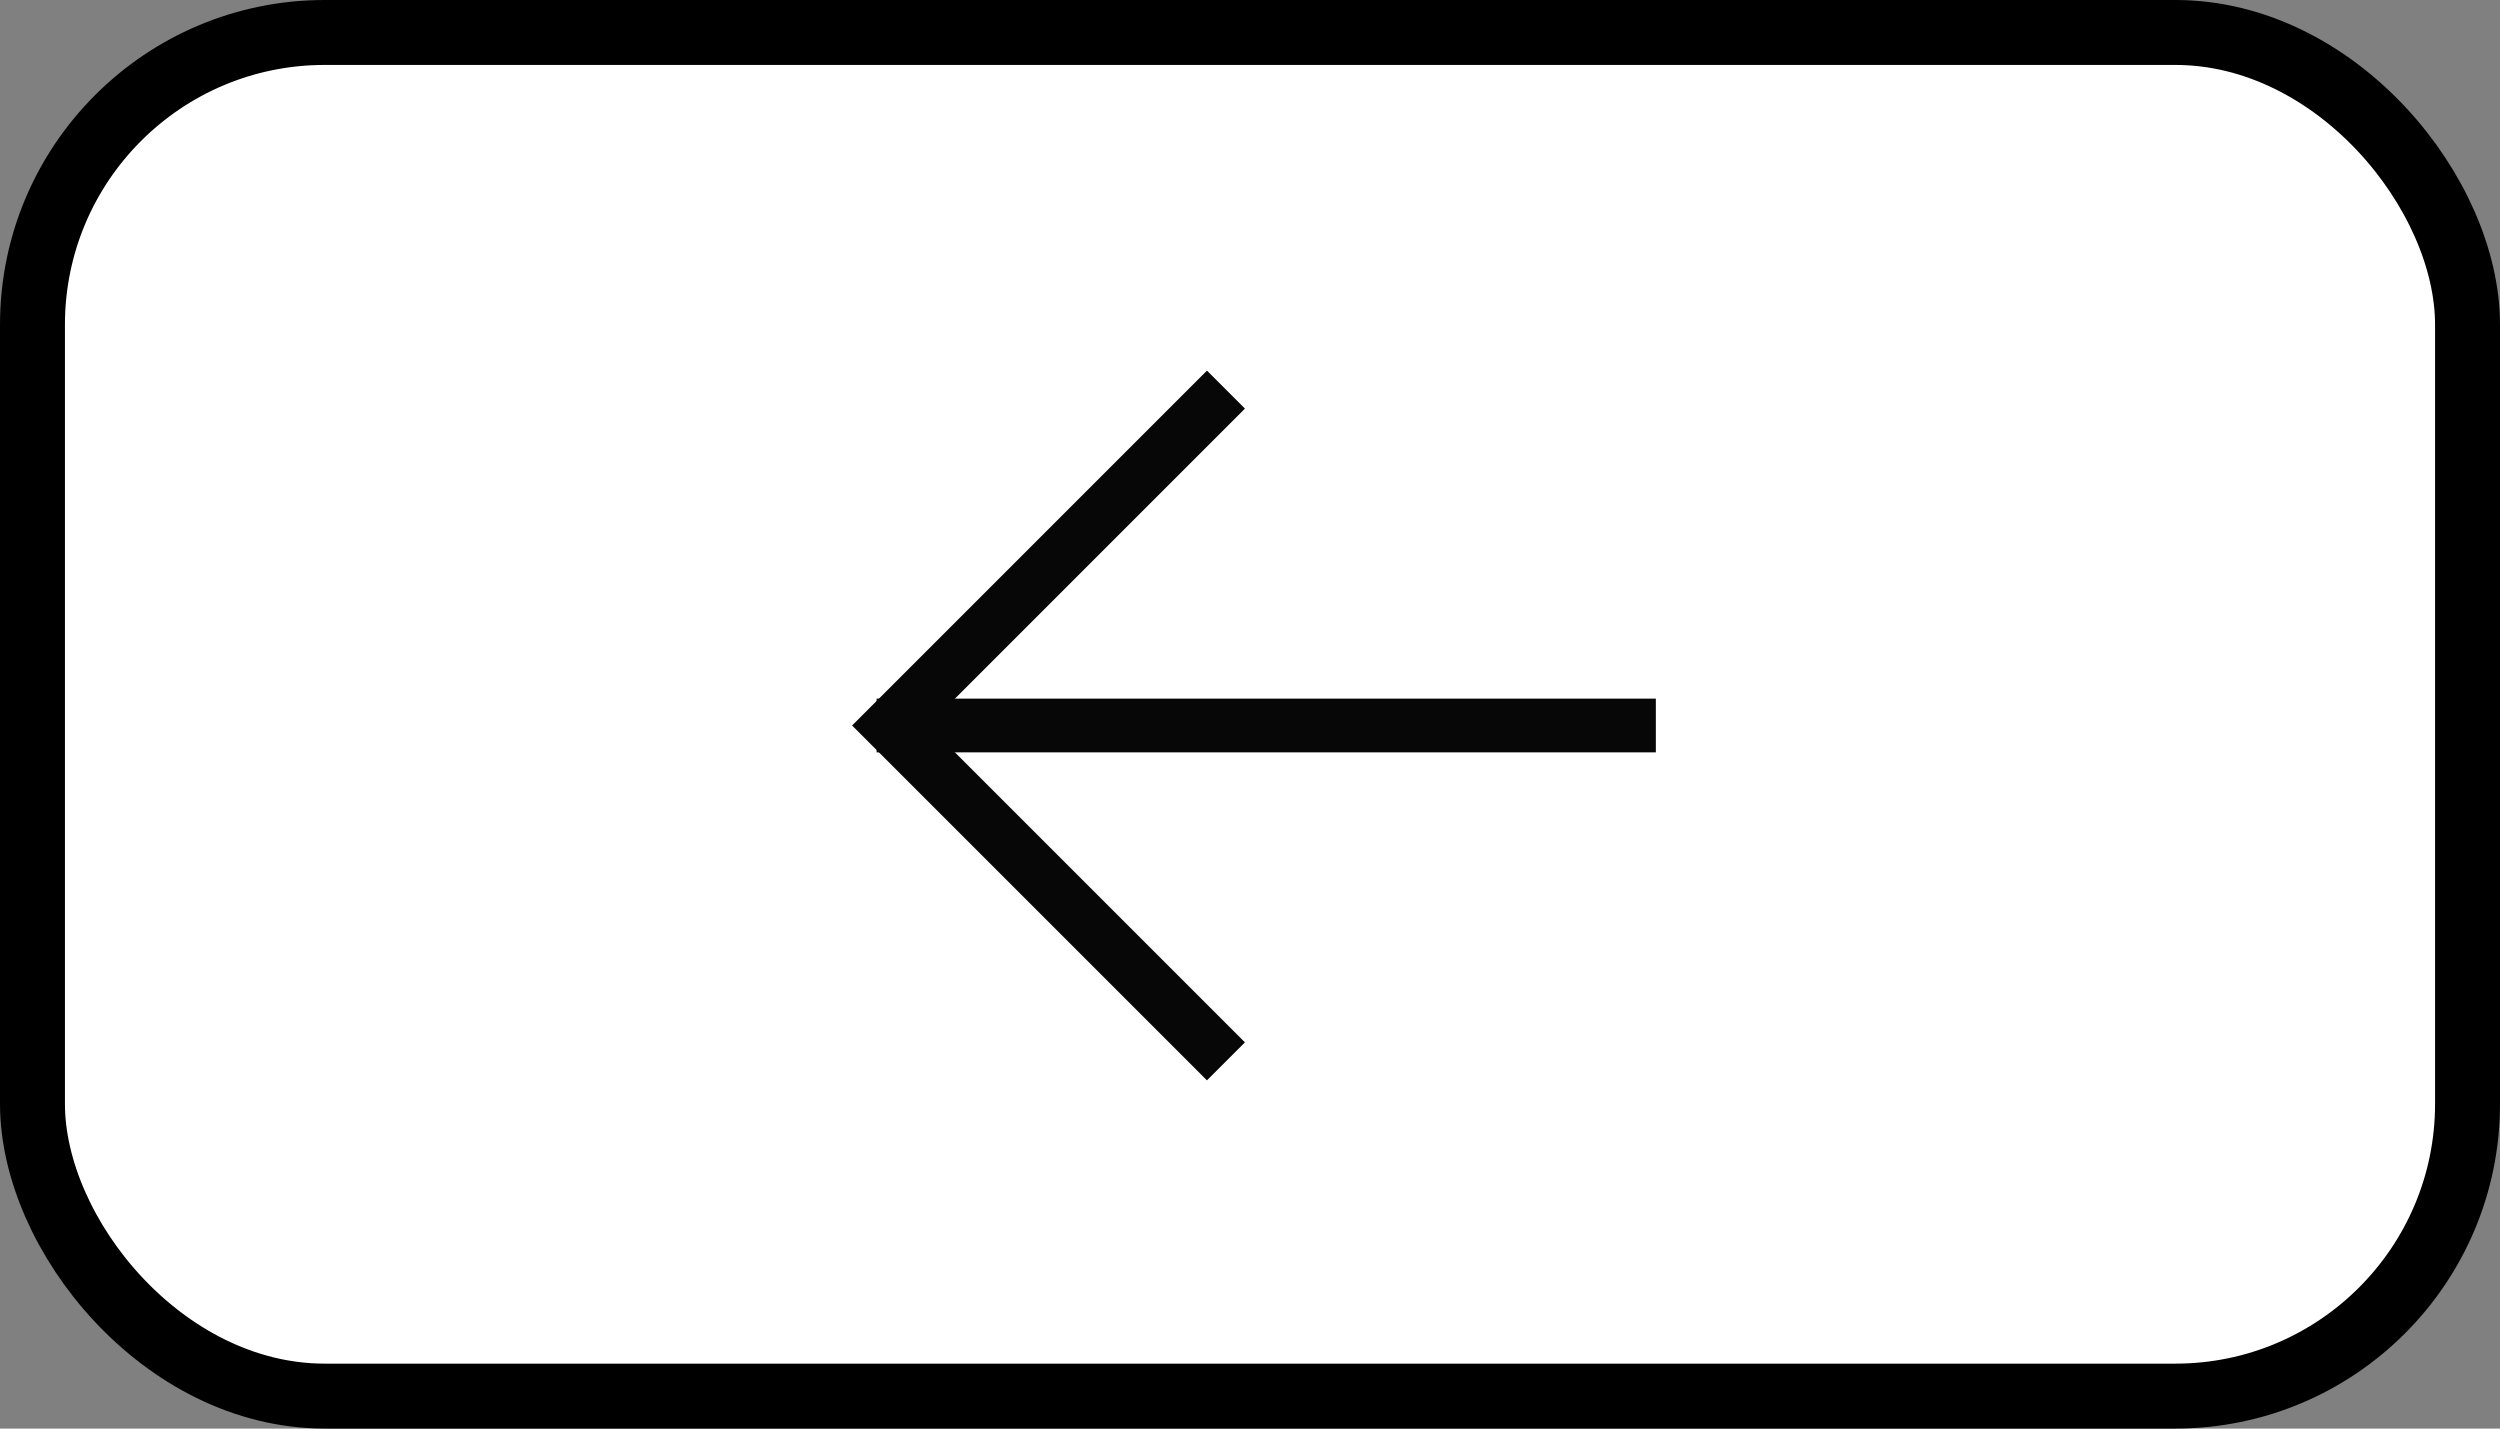 <svg width="77" height="44" viewBox="0 0 77 44" fill="none" xmlns="http://www.w3.org/2000/svg">
<rect x="0" y="0" width="77" height="44" fill="#808080" stroke="none"/>
<g id="Group 10">
<rect id="Rectangle 4" x="1" y="1" width="75" height="42" rx="9" fill="white" stroke="black" stroke-width="2"/>
<g id="Group 8">
<g id="Group 7">
<path id="Vector 4" d="M37.759 32.69L27.414 22.345L37.759 12" stroke="#070707" stroke-width="1.655"/>
<path id="Vector 3" d="M27 22.345L51 22.345" stroke="#070707" stroke-width="1.655"/>
</g>
</g>
</g>
</svg>
